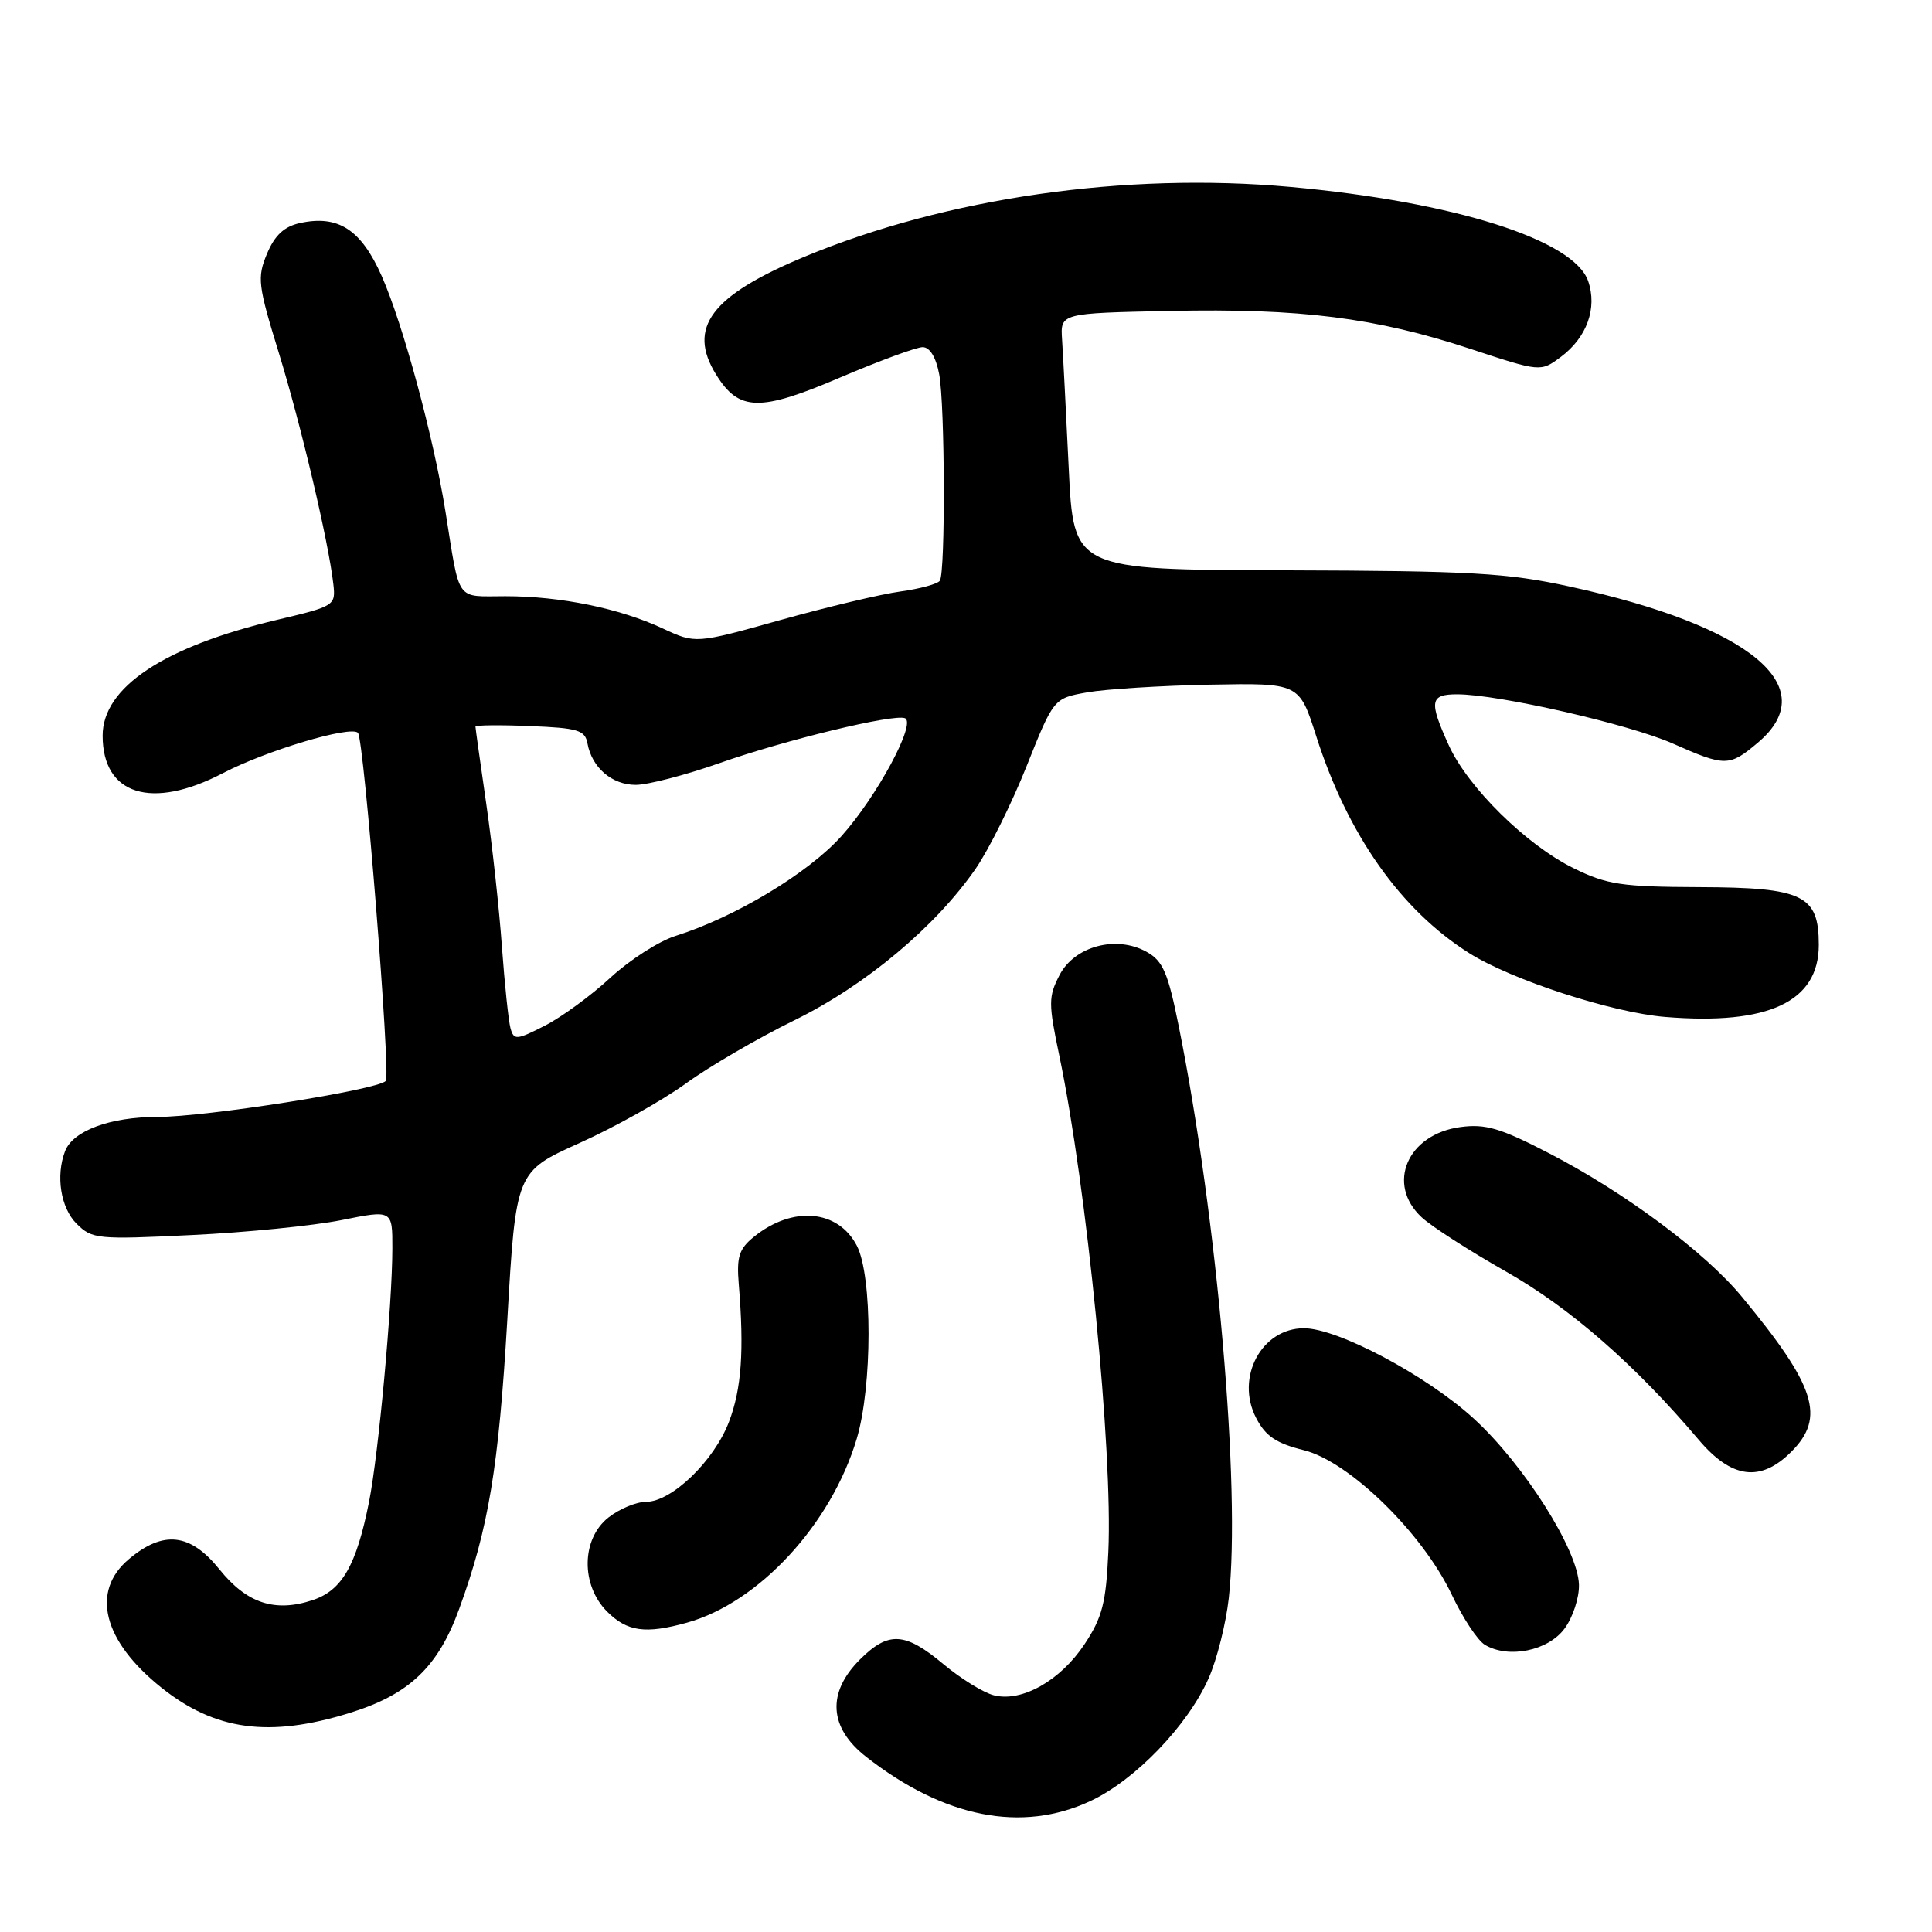 <?xml version="1.0" encoding="UTF-8" standalone="no"?>
<!DOCTYPE svg PUBLIC "-//W3C//DTD SVG 1.1//EN" "http://www.w3.org/Graphics/SVG/1.1/DTD/svg11.dtd" >
<svg xmlns="http://www.w3.org/2000/svg" xmlns:xlink="http://www.w3.org/1999/xlink" version="1.1" viewBox="0 0 256 256">
 <g >
 <path fill="currentColor"
d=" M 144.50 238.64 C 150.41 235.88 157.39 228.63 160.15 222.38 C 161.24 219.93 162.44 215.15 162.82 211.77 C 164.43 197.28 161.30 161.40 156.20 136.03 C 154.77 128.89 154.10 127.33 151.94 126.13 C 147.92 123.89 142.38 125.36 140.39 129.21 C 138.91 132.07 138.91 132.95 140.37 139.91 C 144.01 157.32 147.47 192.33 146.86 205.63 C 146.56 212.37 146.06 214.32 143.71 217.86 C 140.52 222.68 135.41 225.57 131.71 224.64 C 130.33 224.30 127.32 222.44 125.01 220.51 C 119.90 216.24 117.72 216.12 113.92 219.92 C 109.55 224.30 109.84 228.93 114.75 232.77 C 125.09 240.87 135.39 242.90 144.50 238.64 Z  M 46.28 226.99 C 54.21 224.55 58.04 220.91 60.85 213.17 C 64.74 202.49 66.07 194.48 67.22 174.88 C 68.36 155.25 68.36 155.25 76.82 151.44 C 81.47 149.35 87.80 145.80 90.89 143.56 C 93.97 141.32 100.43 137.56 105.24 135.20 C 114.70 130.56 123.97 122.80 129.30 115.08 C 131.03 112.56 134.06 106.46 136.03 101.52 C 139.62 92.53 139.62 92.53 144.06 91.74 C 146.50 91.31 153.82 90.85 160.33 90.72 C 172.16 90.50 172.16 90.50 174.41 97.55 C 178.58 110.61 185.60 120.57 194.68 126.30 C 200.30 129.84 213.61 134.18 220.65 134.75 C 234.33 135.87 241.00 132.74 241.00 125.20 C 241.00 118.60 238.94 117.60 225.20 117.55 C 214.85 117.51 212.92 117.22 208.50 115.04 C 202.26 111.97 194.51 104.34 191.97 98.75 C 189.32 92.91 189.47 92.00 193.09 92.00 C 198.52 92.00 215.86 95.96 221.65 98.52 C 228.61 101.60 229.14 101.60 232.92 98.41 C 241.70 91.03 231.96 82.94 208.00 77.72 C 199.72 75.91 194.90 75.64 170.37 75.57 C 142.25 75.50 142.25 75.50 141.61 62.00 C 141.25 54.58 140.86 46.92 140.73 45.00 C 140.50 41.50 140.50 41.50 155.00 41.20 C 172.31 40.83 182.30 42.10 194.81 46.22 C 204.13 49.29 204.13 49.29 206.81 47.30 C 210.27 44.72 211.67 40.84 210.44 37.25 C 208.56 31.77 192.63 26.73 170.99 24.77 C 149.10 22.79 125.40 26.20 106.57 34.03 C 94.22 39.18 91.04 43.41 94.88 49.62 C 97.91 54.52 100.65 54.59 111.35 50.01 C 116.52 47.81 121.43 46.00 122.26 46.00 C 123.21 46.00 124.03 47.35 124.45 49.60 C 125.21 53.66 125.28 75.73 124.54 76.94 C 124.27 77.37 121.93 78.01 119.34 78.37 C 116.75 78.72 109.58 80.43 103.40 82.16 C 92.17 85.30 92.17 85.30 87.83 83.28 C 82.12 80.61 74.28 79.00 66.97 79.00 C 60.29 79.00 60.98 79.99 59.02 67.74 C 57.43 57.84 53.41 42.99 50.58 36.58 C 47.85 30.41 44.81 28.44 39.73 29.56 C 37.65 30.02 36.41 31.17 35.38 33.62 C 34.06 36.79 34.17 37.75 36.95 46.77 C 39.90 56.37 43.53 71.76 44.17 77.40 C 44.49 80.24 44.36 80.32 36.72 82.13 C 21.72 85.68 13.60 91.07 13.60 97.48 C 13.60 105.34 20.10 107.37 29.53 102.45 C 35.28 99.45 46.45 96.11 47.43 97.10 C 48.23 97.90 51.80 142.50 51.12 143.23 C 50.01 144.42 27.29 148.00 20.85 148.00 C 14.59 148.00 9.66 149.83 8.62 152.54 C 7.37 155.81 8.04 160.04 10.14 162.14 C 12.19 164.19 12.89 164.26 25.39 163.65 C 32.60 163.31 41.54 162.41 45.25 161.67 C 52.00 160.31 52.00 160.31 51.99 165.41 C 51.98 172.90 50.16 192.67 48.90 199.00 C 47.22 207.44 45.32 210.74 41.41 212.03 C 36.41 213.68 32.70 212.45 29.08 207.95 C 25.22 203.15 21.65 202.74 17.08 206.59 C 11.98 210.87 13.65 217.45 21.41 223.64 C 28.51 229.30 35.68 230.27 46.28 226.99 Z  M 207.30 215.81 C 208.41 214.32 209.27 211.70 209.22 209.97 C 209.09 205.36 201.92 194.04 195.28 187.97 C 189.04 182.26 177.26 176.00 172.78 176.00 C 167.16 176.00 163.67 182.53 166.44 187.88 C 167.69 190.30 169.08 191.24 172.77 192.16 C 178.79 193.65 188.51 203.15 192.38 211.33 C 193.83 214.40 195.80 217.38 196.76 217.95 C 199.88 219.81 205.12 218.75 207.30 215.81 Z  M 91.03 215.01 C 100.55 212.36 110.13 201.98 113.52 190.65 C 115.60 183.70 115.61 169.08 113.54 165.07 C 111.05 160.26 105.01 159.74 99.89 163.89 C 97.93 165.48 97.59 166.54 97.89 170.15 C 98.62 178.98 98.26 184.03 96.59 188.41 C 94.61 193.59 89.00 199.00 85.60 199.00 C 84.32 199.00 82.08 199.93 80.63 201.07 C 77.02 203.91 76.94 210.03 80.45 213.55 C 83.11 216.20 85.53 216.54 91.03 215.01 Z  M 237.36 192.36 C 241.92 187.81 240.60 183.67 230.80 171.82 C 225.91 165.90 215.30 158.01 205.27 152.82 C 198.83 149.48 196.83 148.89 193.52 149.34 C 186.48 150.28 183.64 156.90 188.38 161.30 C 189.68 162.51 194.72 165.75 199.57 168.50 C 208.05 173.31 216.66 180.83 225.08 190.77 C 229.45 195.94 233.29 196.44 237.36 192.36 Z  M 67.64 136.24 C 67.38 135.28 66.87 130.45 66.51 125.50 C 66.16 120.55 65.23 112.03 64.44 106.57 C 63.65 101.11 63.00 96.48 63.00 96.28 C 63.00 96.08 66.26 96.04 70.24 96.21 C 76.57 96.46 77.52 96.75 77.84 98.50 C 78.43 101.71 81.08 104.00 84.24 104.00 C 85.84 104.00 90.84 102.70 95.33 101.12 C 104.04 98.05 118.31 94.59 119.90 95.16 C 121.49 95.73 116.19 105.57 111.48 110.81 C 107.05 115.73 97.41 121.53 89.50 124.02 C 87.30 124.71 83.43 127.20 80.89 129.54 C 78.36 131.89 74.45 134.75 72.21 135.90 C 68.42 137.83 68.09 137.85 67.64 136.24 Z "/>
</g>
</svg>